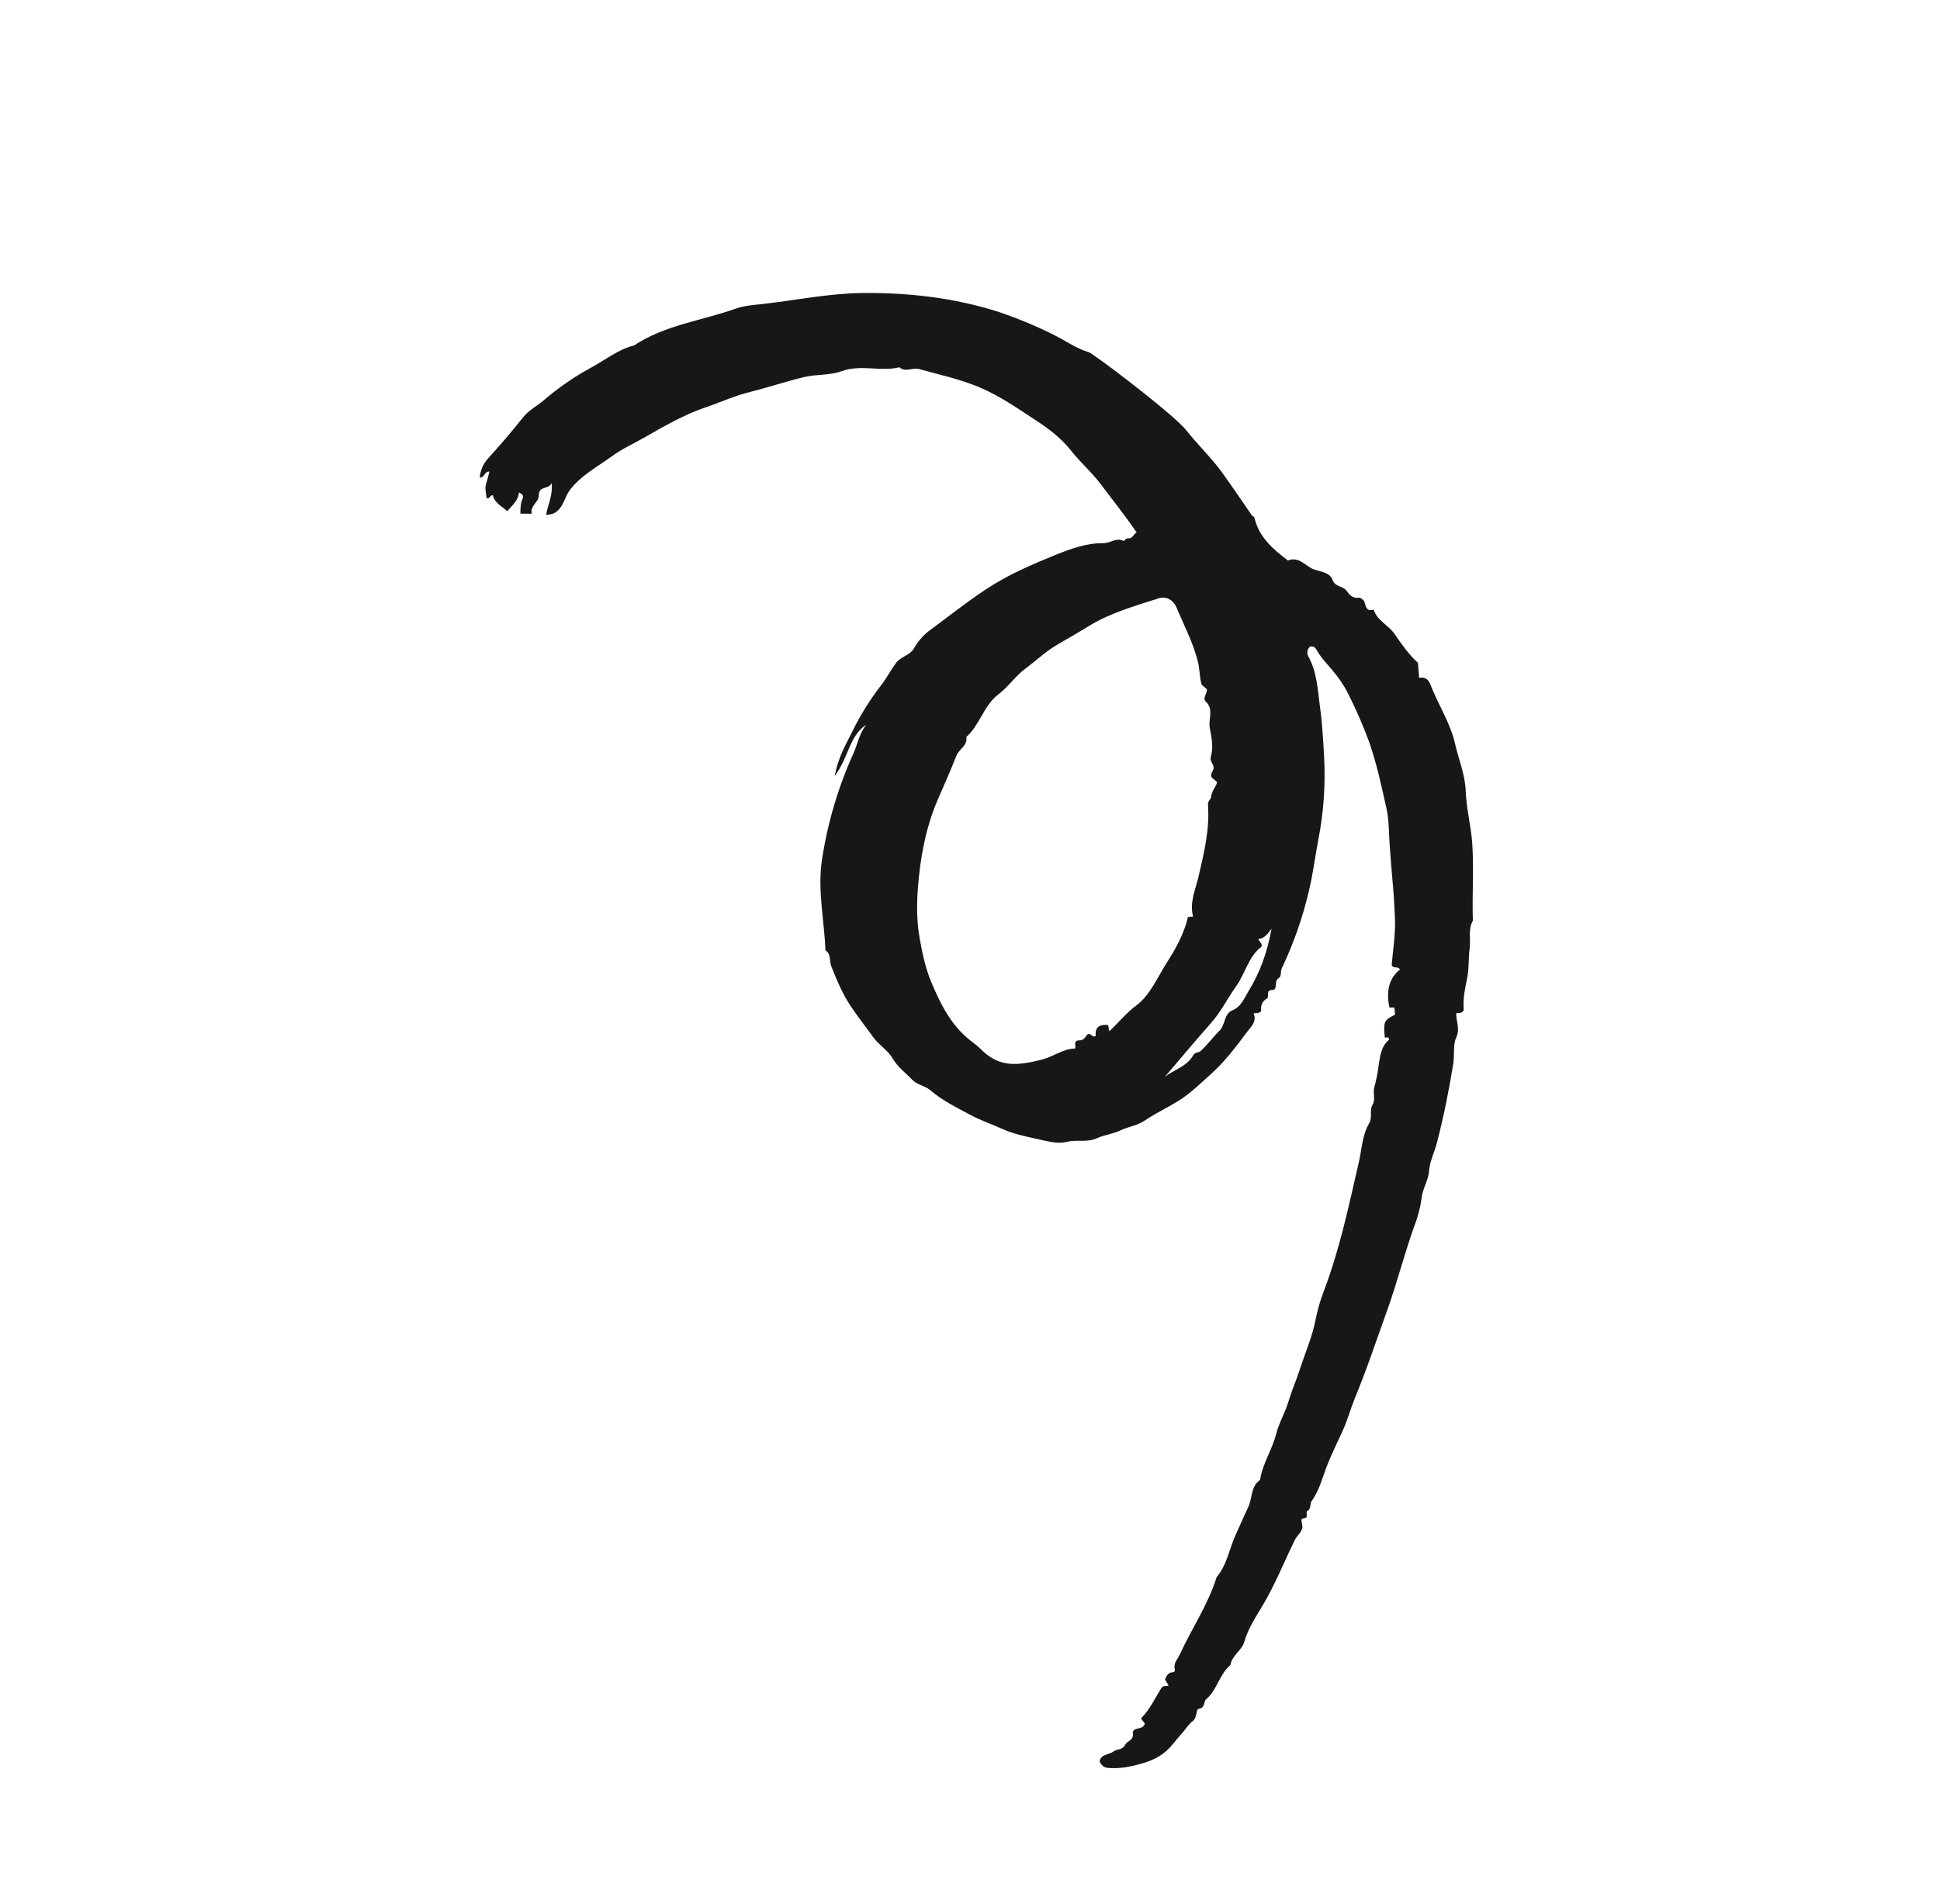 <svg xmlns="http://www.w3.org/2000/svg" width="107" height="105" fill="none" viewBox="0 0 107 105"><g clip-path="url(#clip0)"><path fill="#171717" d="M71.039 30.908C71.658 30.652 72.009 31.24 72.488 31.404C72.824 31.519 73.359 31.574 73.492 31.965C73.634 32.385 74.061 32.294 74.267 32.575C74.409 32.769 74.597 33.015 74.943 32.956C75.035 32.941 75.221 33.08 75.253 33.183C75.337 33.453 75.363 33.737 75.763 33.612C75.954 34.221 76.574 34.462 76.912 34.952C77.301 35.516 77.693 36.083 78.206 36.547L78.271 37.374C78.581 37.321 78.775 37.439 78.891 37.74C79.315 38.844 79.992 39.858 80.253 41.009C80.449 41.877 80.808 42.704 80.841 43.626C80.877 44.596 81.136 45.552 81.203 46.53C81.297 47.944 81.189 49.355 81.235 50.767C80.961 51.255 81.125 51.792 81.057 52.303C80.984 52.854 81.033 53.409 80.915 53.963C80.801 54.501 80.687 55.052 80.729 55.617C80.746 55.843 80.548 55.864 80.319 55.865C80.298 56.306 80.549 56.717 80.316 57.213C80.13 57.61 80.234 58.162 80.154 58.657C79.917 60.12 79.627 61.566 79.257 62.998C79.122 63.523 78.859 64.031 78.821 64.56C78.782 65.097 78.466 65.521 78.412 66.046C78.338 66.585 78.201 67.112 78.002 67.618C77.452 69.15 77.059 70.728 76.506 72.263C75.921 73.884 75.38 75.519 74.721 77.114C74.492 77.672 74.337 78.259 74.087 78.82C73.787 79.493 73.449 80.152 73.184 80.838C72.929 81.499 72.767 82.19 72.335 82.781C72.243 82.908 72.321 83.194 72.125 83.304C71.952 83.4 72.252 83.713 71.866 83.734C71.683 83.744 71.87 84.073 71.827 84.253C71.764 84.516 71.536 84.675 71.415 84.919C70.829 86.106 70.346 87.339 69.664 88.487C69.279 89.135 68.842 89.786 68.62 90.554C68.492 90.997 67.945 91.284 67.861 91.815C67.25 92.324 67.135 93.182 66.529 93.697C66.362 93.838 66.492 94.181 66.105 94.228C65.959 94.246 66.038 94.711 65.784 94.903C65.568 95.066 65.418 95.313 65.238 95.523C65.059 95.733 64.872 95.937 64.702 96.154C64.258 96.719 63.701 97.036 62.992 97.239C62.356 97.42 61.751 97.543 61.099 97.483C60.865 97.462 60.752 97.319 60.65 97.147C60.708 96.703 61.155 96.775 61.401 96.585C61.597 96.433 61.908 96.518 62.066 96.194C62.165 95.99 62.53 95.982 62.484 95.58C62.441 95.194 63.064 95.432 63.141 95.033L62.964 94.805C62.962 94.788 62.943 94.737 62.959 94.721C63.437 94.242 63.707 93.625 64.066 93.068C64.159 92.923 64.313 92.995 64.454 92.942L64.259 92.611C64.34 92.373 64.466 92.19 64.761 92.198C64.775 92.15 64.811 92.093 64.799 92.049C64.702 91.707 64.947 91.501 65.072 91.229C65.726 89.796 66.635 88.483 67.103 86.963C67.686 86.276 67.803 85.378 68.17 84.592C68.399 84.102 68.614 83.588 68.843 83.109C69.08 82.616 68.975 81.962 69.499 81.606C69.633 80.706 70.164 79.944 70.384 79.078C70.542 78.453 70.879 77.906 71.063 77.285C71.241 76.687 71.507 76.083 71.701 75.482C71.994 74.574 72.386 73.698 72.567 72.742C72.672 72.211 72.823 71.69 73.018 71.184C73.898 68.873 74.397 66.463 74.95 64.067C75.115 63.351 75.132 62.587 75.515 61.94C75.714 61.603 75.506 61.24 75.717 60.89C75.865 60.645 75.711 60.237 75.803 59.936C75.899 59.595 75.97 59.248 76.017 58.897C76.107 58.331 76.139 57.719 76.616 57.329C76.579 57.104 76.45 57.247 76.378 57.204C76.295 56.338 76.334 56.25 76.944 55.947C76.931 55.816 76.918 55.684 76.905 55.559L76.632 55.557C76.467 54.74 76.545 54.001 77.214 53.459C77.093 53.24 76.861 53.447 76.758 53.215C76.825 52.385 76.977 51.51 76.938 50.643C76.909 49.998 76.878 49.345 76.815 48.698C76.749 48.011 76.704 47.322 76.65 46.634C76.596 45.946 76.62 45.24 76.47 44.574C76.2 43.369 75.945 42.164 75.539 40.981C75.201 40.047 74.805 39.135 74.355 38.249C74.062 37.649 73.627 37.103 73.18 36.599C72.96 36.359 72.766 36.096 72.602 35.815C72.573 35.752 72.522 35.701 72.459 35.671C72.396 35.642 72.324 35.635 72.257 35.653C72.178 35.721 72.126 35.815 72.11 35.918C72.095 36.021 72.116 36.126 72.171 36.215C72.646 37.088 72.677 38.059 72.806 39.001C72.933 39.922 72.984 40.856 73.033 41.786C73.111 43.299 73.003 44.817 72.711 46.304C72.528 47.251 72.418 48.208 72.186 49.152C71.843 50.615 71.343 52.036 70.697 53.393C70.605 53.581 70.709 53.826 70.52 53.937C70.248 54.097 70.497 54.587 70.184 54.589C69.754 54.592 70.062 54.963 69.849 55.079C69.745 55.139 69.662 55.228 69.61 55.336C69.559 55.444 69.541 55.565 69.559 55.683C69.575 55.867 69.314 55.856 69.137 55.878C69.347 56.327 68.981 56.632 68.787 56.893C68.172 57.723 67.533 58.562 66.768 59.244C66.214 59.738 65.672 60.275 65.037 60.676C64.417 61.068 63.743 61.377 63.138 61.789C62.719 62.074 62.232 62.122 61.801 62.33C61.382 62.532 60.902 62.578 60.514 62.757C59.944 63.02 59.382 62.822 58.823 62.965C58.305 63.098 57.709 62.91 57.182 62.798C56.537 62.661 55.866 62.516 55.257 62.24C54.672 61.976 54.065 61.772 53.491 61.462C52.735 61.053 51.973 60.684 51.314 60.118C51.02 59.866 50.591 59.832 50.299 59.525C49.934 59.141 49.508 58.839 49.225 58.352C48.967 57.907 48.484 57.634 48.157 57.184C46.941 55.512 46.648 55.304 45.855 53.301C45.738 53.005 45.852 52.613 45.526 52.399C45.465 50.735 45.081 49.083 45.336 47.409C45.643 45.381 46.227 43.405 47.073 41.536C47.311 41.011 47.398 40.419 47.789 39.955C46.831 40.569 46.817 41.773 46.036 42.788C46.23 41.763 46.634 41.087 46.979 40.399C47.425 39.475 47.967 38.601 48.594 37.789C48.887 37.42 49.123 36.961 49.416 36.56C49.68 36.199 50.17 36.156 50.411 35.748C50.614 35.385 50.887 35.066 51.214 34.808C52.277 34.024 53.308 33.201 54.418 32.471C55.611 31.687 56.894 31.134 58.194 30.607C59.04 30.263 59.923 29.941 60.861 29.95C61.242 29.954 61.577 29.618 61.979 29.83C62.003 29.842 62.089 29.669 62.216 29.685C62.486 29.717 62.506 29.441 62.692 29.362C62.041 28.408 61.351 27.548 60.688 26.67C60.188 26.009 59.567 25.478 59.059 24.831C58.558 24.193 57.875 23.662 57.187 23.213C56.179 22.554 55.182 21.853 54.068 21.376C52.98 20.91 51.819 20.662 50.681 20.348C50.324 20.25 49.939 20.553 49.606 20.252C48.559 20.509 47.483 20.078 46.413 20.47C45.771 20.706 45.021 20.627 44.325 20.798C43.311 21.047 42.321 21.375 41.311 21.628C40.491 21.833 39.726 22.19 38.932 22.457C37.765 22.848 36.667 23.48 35.589 24.097C34.981 24.445 34.339 24.73 33.76 25.152C32.942 25.749 32.026 26.215 31.406 27.055C31.153 27.398 31.102 27.848 30.757 28.161C30.551 28.348 30.356 28.374 30.123 28.391C30.2 27.848 30.501 27.35 30.422 26.633C30.258 27.035 29.696 26.736 29.714 27.362C29.723 27.657 29.228 27.891 29.329 28.329L28.701 28.322C28.698 28.105 28.716 27.888 28.755 27.674C28.805 27.488 28.999 27.318 28.62 27.153C28.586 27.606 28.26 27.856 27.974 28.186C27.655 27.892 27.277 27.732 27.183 27.307C27.029 27.284 27.017 27.54 26.834 27.461C26.823 27.217 26.723 26.961 26.809 26.692C26.881 26.468 26.933 26.237 26.996 26.001C26.708 25.993 26.721 26.352 26.463 26.333C26.491 25.954 26.642 25.593 26.894 25.308C27.564 24.565 28.224 23.81 28.84 23.023C29.159 22.618 29.611 22.397 29.984 22.077C30.789 21.384 31.666 20.78 32.599 20.273C33.381 19.85 34.09 19.267 34.978 19.045C36.685 17.914 38.721 17.684 40.596 17.013C41.054 16.85 41.584 16.816 42.07 16.762C43.901 16.555 45.715 16.177 47.565 16.157C50.117 16.13 52.636 16.42 55.071 17.196C56.073 17.535 57.052 17.938 58.001 18.405C58.699 18.735 59.327 19.21 60.078 19.431C60.138 19.458 60.194 19.494 60.244 19.537C61.245 20.197 64.832 22.971 65.413 23.708C66.044 24.507 66.784 25.21 67.384 26.028C67.954 26.806 68.485 27.613 69.037 28.405C69.075 28.46 69.175 28.488 69.187 28.542C69.425 29.583 70.157 30.247 71.039 30.908ZM66.279 37.759C66.149 37.32 66.175 36.887 66.063 36.452C65.794 35.411 65.299 34.476 64.892 33.501C64.719 33.086 64.321 32.86 63.92 32.989C62.577 33.419 61.213 33.798 59.998 34.556C59.43 34.91 58.842 35.233 58.266 35.577C57.655 35.942 57.136 36.437 56.565 36.859C56.013 37.266 55.619 37.87 55.047 38.304C54.26 38.901 54.043 39.976 53.297 40.636C53.382 41.117 52.898 41.299 52.753 41.665C52.435 42.468 52.087 43.259 51.741 44.05C51.143 45.413 50.838 46.873 50.686 48.321C50.568 49.44 50.513 50.601 50.727 51.763C50.877 52.58 51.041 53.381 51.357 54.136C51.886 55.402 52.498 56.627 53.651 57.474C53.819 57.596 53.976 57.73 54.123 57.877C55.152 58.915 56.22 58.735 57.459 58.429C58.096 58.271 58.625 57.827 59.301 57.816C59.348 57.651 59.181 57.361 59.532 57.365C59.744 57.368 59.836 57.229 59.931 57.094C60.115 56.834 60.265 57.288 60.435 57.111C60.384 56.58 60.701 56.489 61.118 56.519L61.181 56.867C61.707 56.38 62.109 55.859 62.652 55.458C63.437 54.877 63.825 53.909 64.343 53.1C64.831 52.339 65.305 51.503 65.516 50.579C65.523 50.547 65.699 50.553 65.802 50.541C65.596 49.759 65.944 49.033 66.108 48.322C66.411 47.015 66.726 45.727 66.625 44.376C66.609 44.169 66.794 44.066 66.803 43.932C66.824 43.618 67.056 43.409 67.133 43.126L66.833 42.87C66.707 42.64 66.973 42.516 66.934 42.284C66.901 42.089 66.705 41.976 66.795 41.667C66.93 41.203 66.824 40.643 66.725 40.143C66.629 39.657 66.971 39.116 66.491 38.669C66.326 38.515 66.571 38.238 66.572 38.009L66.279 37.759ZM64.251 59.375C64.759 58.981 65.471 58.803 65.808 58.191C65.881 58.059 66.007 58.042 66.143 58.003C66.302 57.958 67.077 56.992 67.213 56.88C67.593 56.565 67.498 55.908 67.941 55.727C68.468 55.51 68.593 55.091 68.851 54.672C69.483 53.646 69.885 52.559 70.134 51.207C69.886 51.554 69.694 51.755 69.404 51.783C69.463 51.952 69.633 52.008 69.577 52.204C68.862 52.731 68.697 53.657 68.187 54.37C67.712 55.035 67.348 55.785 66.792 56.412C65.927 57.385 65.096 58.386 64.251 59.375Z"/></g><defs><clipPath id="clip0"><rect width="85.333" height="64" fill="#fff" transform="translate(64.888 104.085) rotate(-139.5)"/></clipPath></defs></svg>